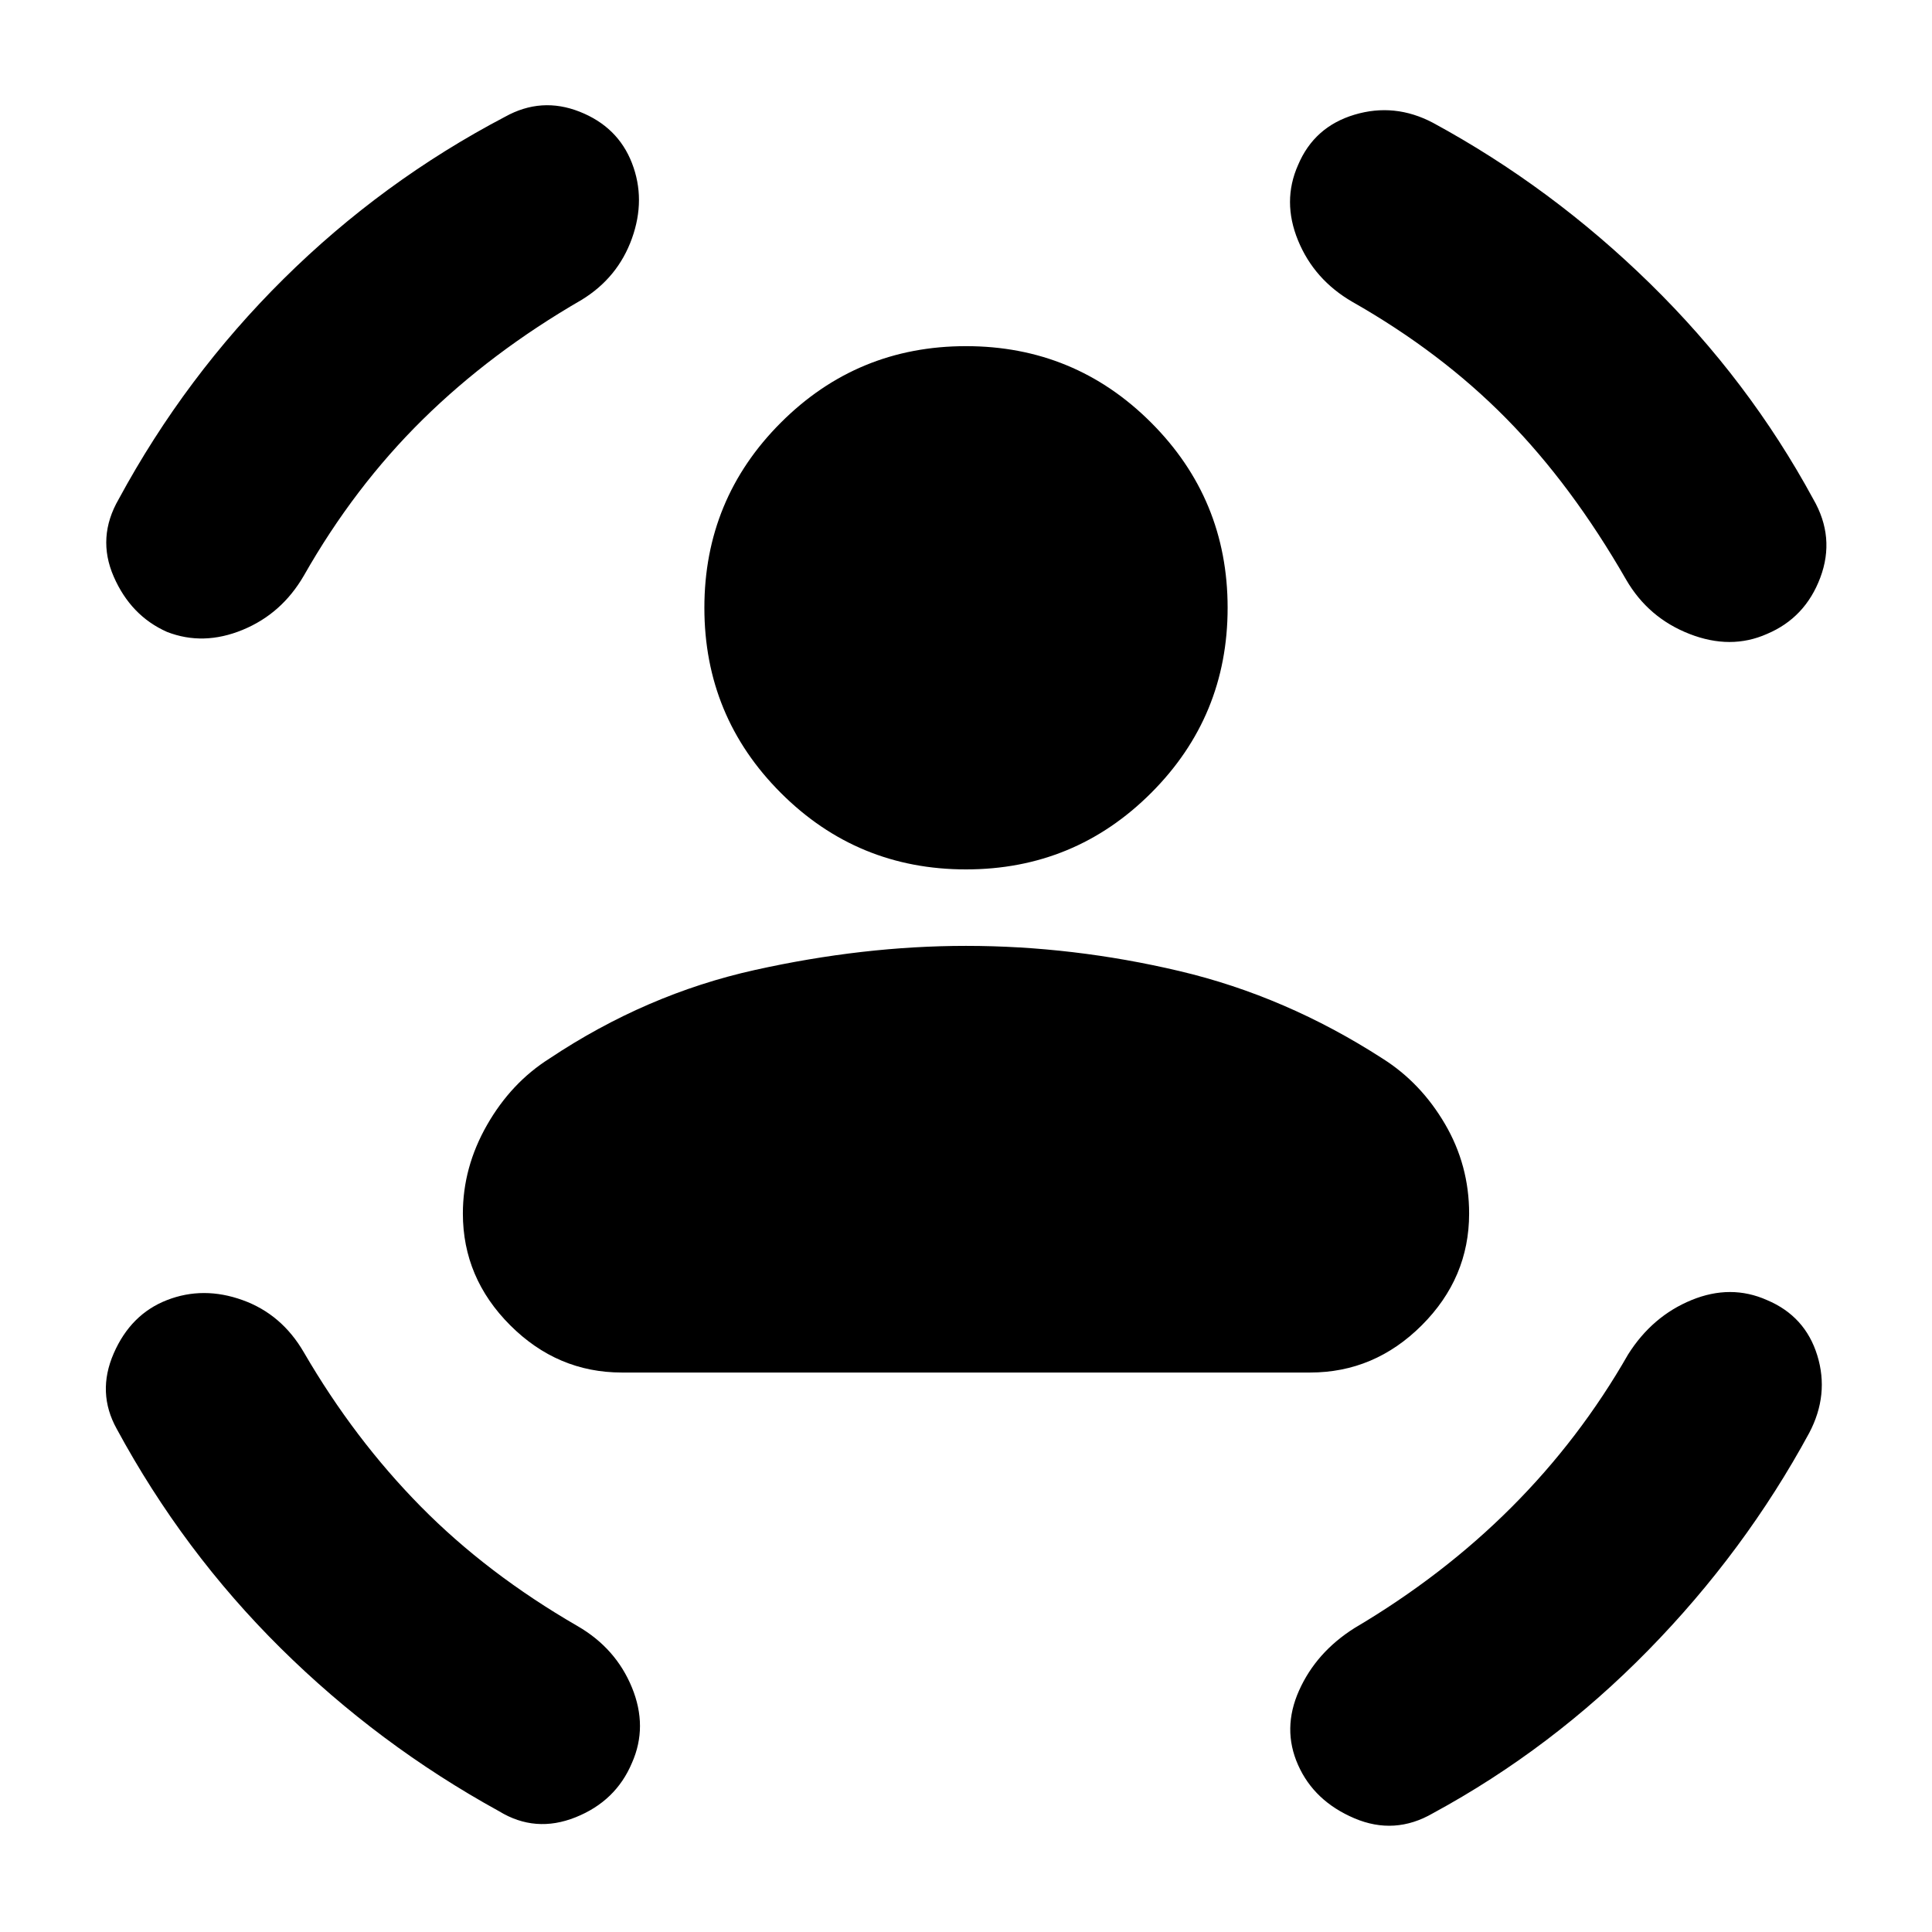 <svg xmlns="http://www.w3.org/2000/svg" height="20" viewBox="0 -960 960 960" width="20"><path d="M480-528q-54 0-92-38t-38-92q0-54 38-92t92-38q54 0 92 38t38 92q0 54-38 92t-92 38ZM230-357q0-23 12-44t31-33q48-32 102-44t105-12q53 0 106 12.5T687-434q19 12 31 32.5t12 44.5q0 32-23.5 55.5T651-278H309q-32 0-55.5-23.5T230-357Zm442-453q-19-11-27-30.5t0-37.5q8-19 28-25t39 4q59 32 108 80t81 107q11 19 3.5 39T878-645q-18 8-38.5 0T808-672q-27-47-59.5-80T672-810Zm-383-1q-45 26-79 59.5T151-674q-11 19-30.5 27T83-646q-18-8-26.5-27.5T59-712q33-61 82-109.5T251-902q18-10 37-2.5t26 25.5q7 18 0 37.5T289-811ZM151-288q25 43 58 76.5t78 59.5q19 11 27 30.5t0 37.5q-8 19-28 27t-38-3q-60-33-108.5-81T58-250q-10-18-1.5-37.5T83-314q18-7 37.5 0t30.5 26Zm658 1q12-19 31.5-27t37.5 0q19 8 25 27.5t-4 38.5q-32 59-80 108T712-59q-19 11-39 2.5T645-83q-8-18 .5-37t27.5-31q44-26 78-60t58-76Z"/></svg>